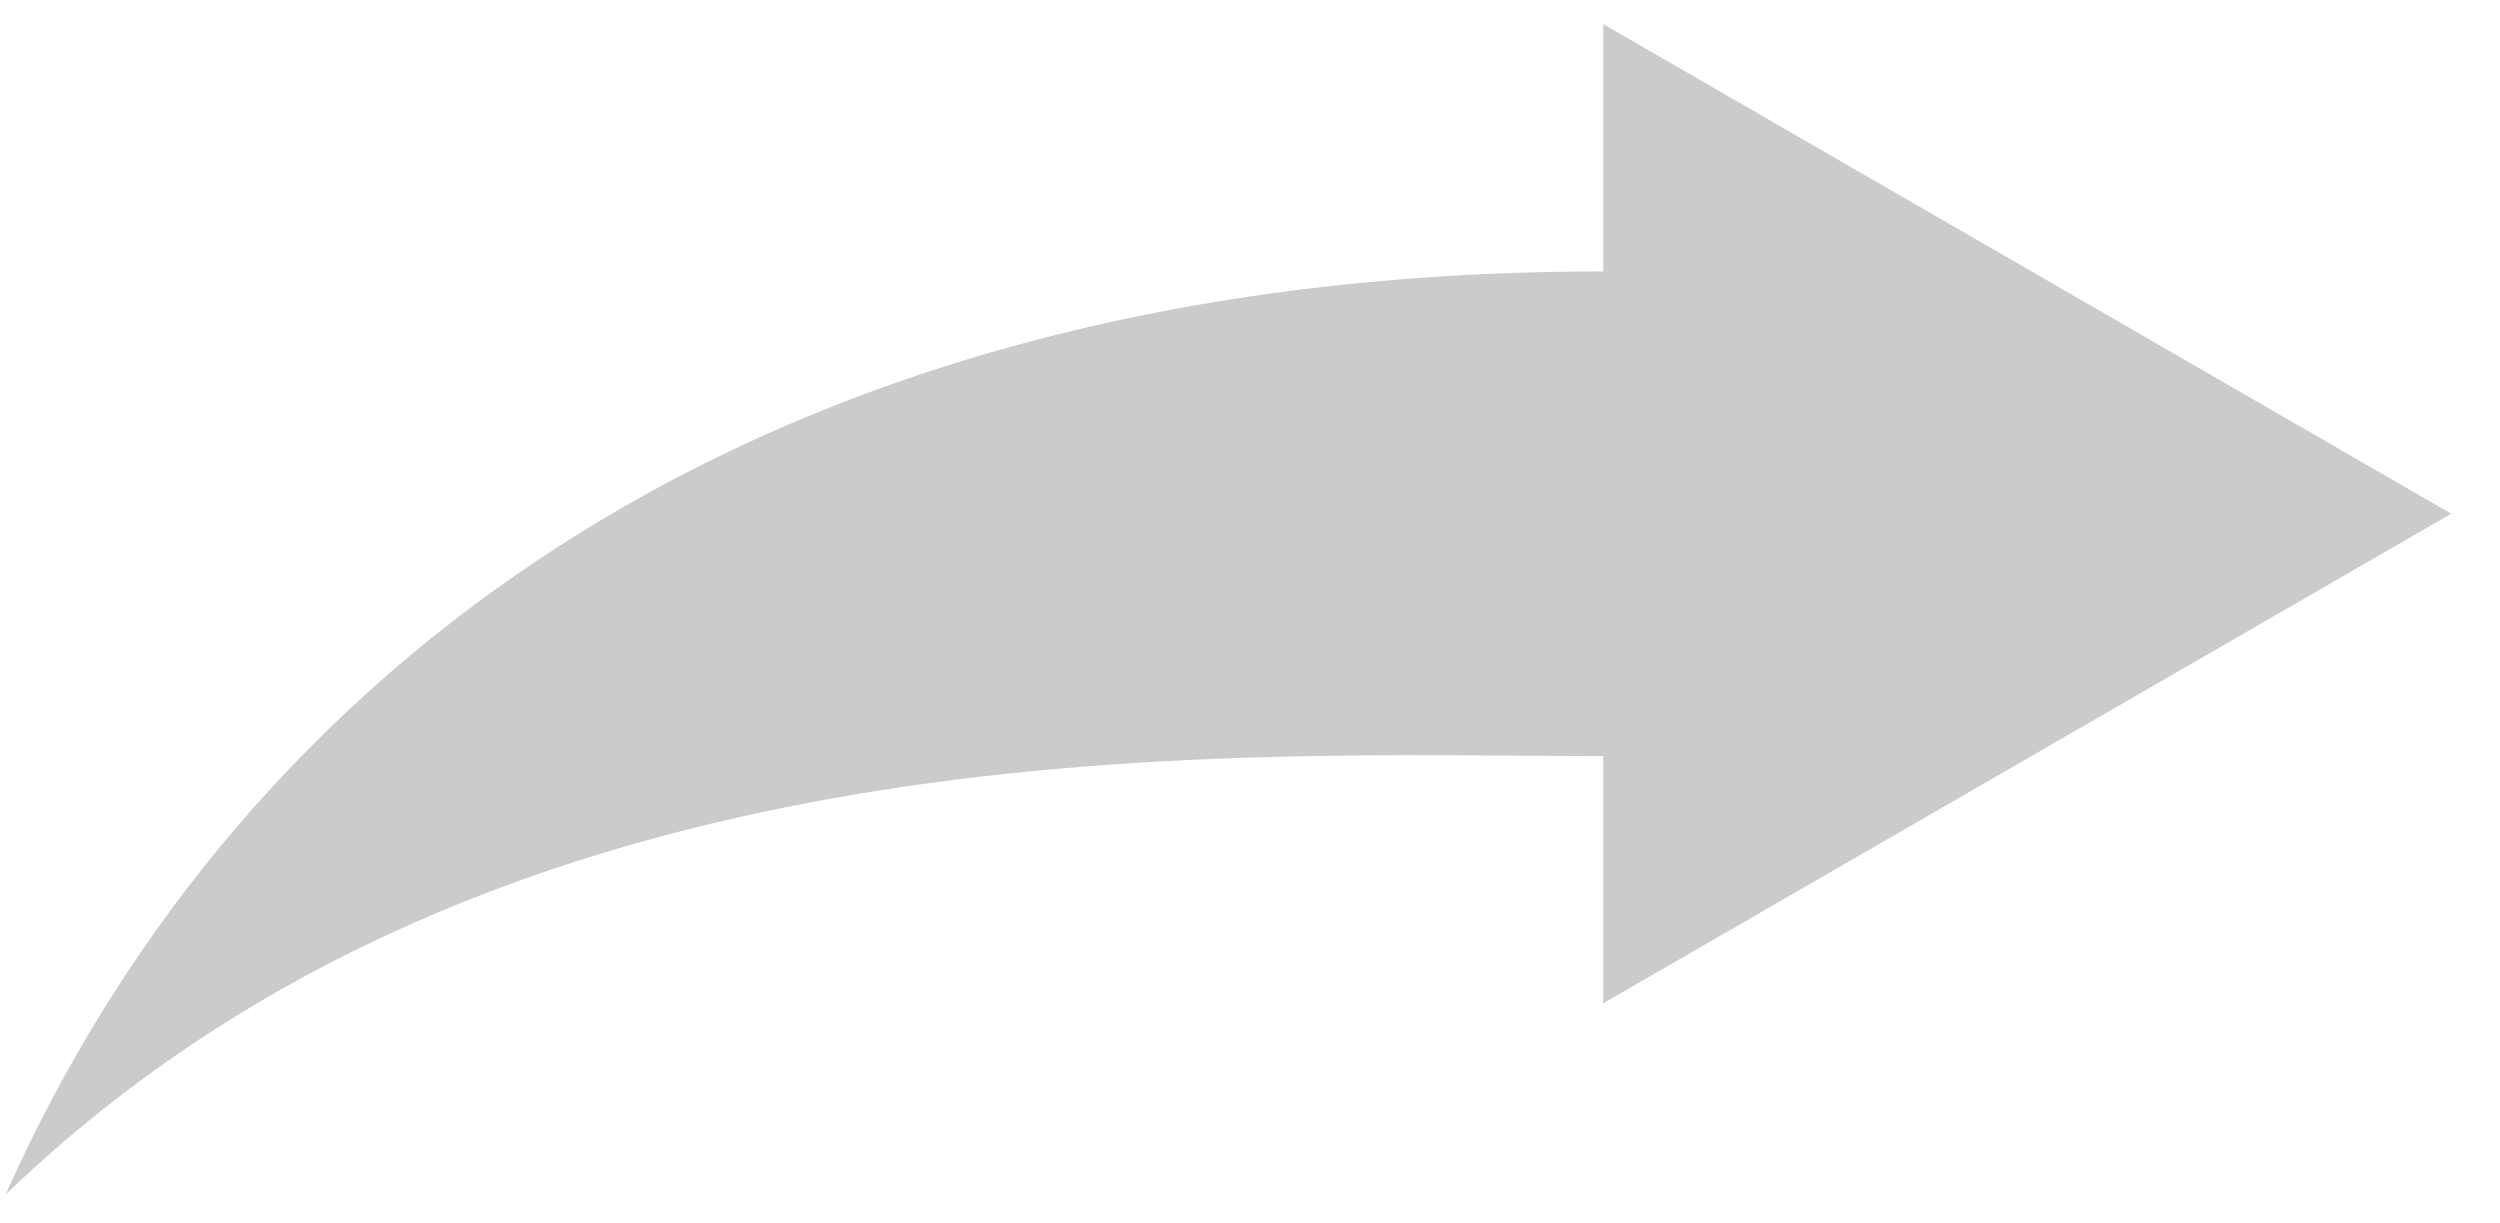 <?xml version="1.0" encoding="UTF-8" standalone="no"?>
<svg width="92px" height="45px" viewBox="0 0 92 45" version="1.1" xmlns="http://www.w3.org/2000/svg" xmlns:xlink="http://www.w3.org/1999/xlink" xmlns:sketch="http://www.bohemiancoding.com/sketch/ns">
    <!-- Generator: Sketch 3.0.4 (8054) - http://www.bohemiancoding.com/sketch -->
    <title>Shape</title>
    <desc>Created with Sketch.</desc>
    <defs></defs>
    <g id="Page-1-Copy" stroke="none" stroke-width="1" fill="none" fill-rule="evenodd" sketch:type="MSPage">
        <g id="Group" sketch:type="MSLayerGroup" transform="translate(-67, -78)" fill="#CBCBCB">
            <g id="icon_36179" transform="translate(67, 79)" sketch:type="MSShapeGroup">
                <path d="M90.205,17.905 L59,-0.113 L59,8.988 C26,8.99 8.045,25.322 0.206,42.961 C18.497,25.324 45,26.823 59,26.824 L59,35.921 L90.205,17.905 L90.205,17.905 Z" id="Shape"></path>
            </g>
        </g>
    </g>
</svg>